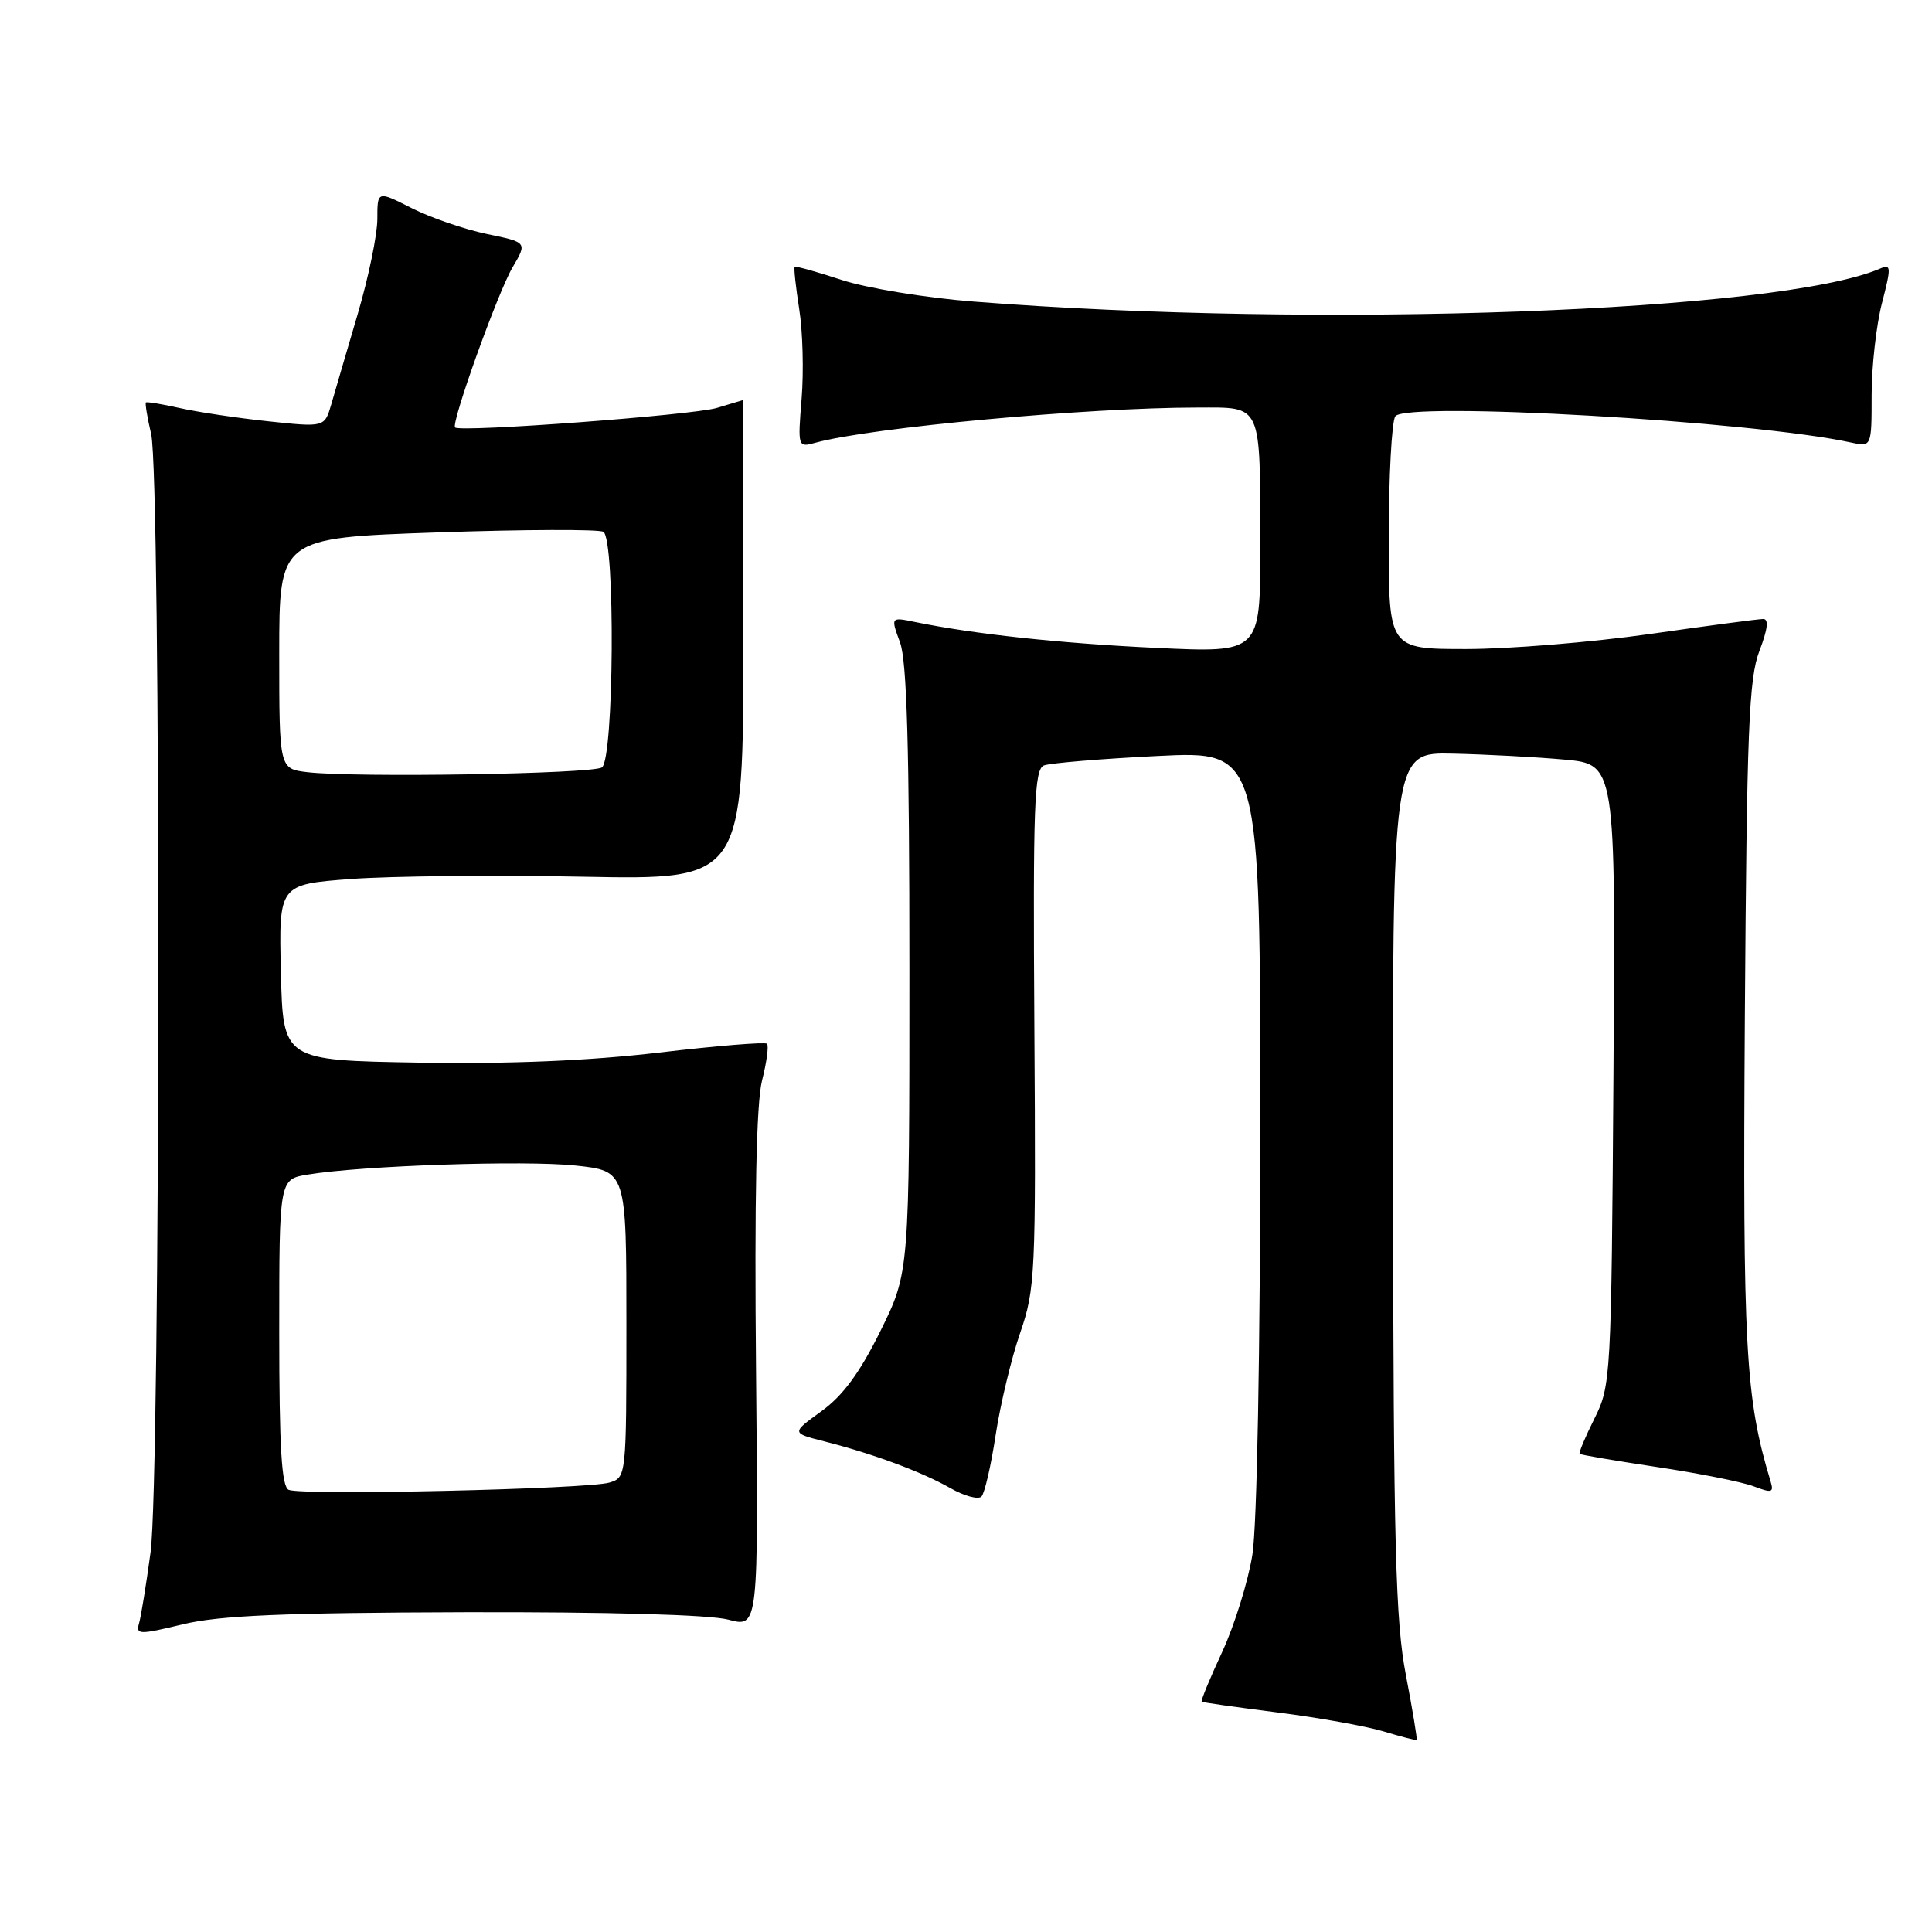 <?xml version="1.0" encoding="UTF-8" standalone="no"?>
<!DOCTYPE svg PUBLIC "-//W3C//DTD SVG 1.1//EN" "http://www.w3.org/Graphics/SVG/1.1/DTD/svg11.dtd" >
<svg xmlns="http://www.w3.org/2000/svg" xmlns:xlink="http://www.w3.org/1999/xlink" version="1.1" viewBox="0 0 256 256">
 <g >
 <path fill="currentColor"
d=" M 186.29 221.96 C 184.91 214.81 184.65 204.72 184.58 156.59 C 184.50 99.68 184.50 99.68 192.50 99.86 C 196.90 99.96 203.56 100.31 207.29 100.65 C 214.08 101.27 214.08 101.27 213.79 142.38 C 213.51 182.57 213.45 183.60 211.28 187.95 C 210.06 190.39 209.17 192.50 209.31 192.64 C 209.44 192.78 214.06 193.56 219.56 194.39 C 225.06 195.21 230.81 196.36 232.35 196.94 C 234.80 197.87 235.07 197.79 234.60 196.25 C 231.27 185.26 230.91 178.63 231.20 134.71 C 231.46 96.72 231.73 89.90 233.13 86.25 C 234.23 83.38 234.40 82.01 233.63 82.02 C 233.01 82.02 226.21 82.92 218.53 84.02 C 210.84 85.11 199.93 86.00 194.28 86.00 C 184.00 86.00 184.00 86.00 184.02 71.25 C 184.02 63.14 184.41 55.90 184.88 55.17 C 186.15 53.15 232.31 55.80 245.25 58.63 C 248.00 59.23 248.00 59.23 248.00 52.33 C 248.00 48.54 248.62 43.06 249.37 40.16 C 250.61 35.37 250.59 34.95 249.12 35.59 C 235.83 41.33 174.78 43.56 129.00 39.96 C 122.67 39.47 114.80 38.17 111.52 37.09 C 108.23 36.01 105.44 35.23 105.30 35.36 C 105.17 35.50 105.44 38.01 105.90 40.95 C 106.37 43.88 106.51 49.22 106.22 52.80 C 105.70 59.29 105.71 59.31 108.10 58.65 C 115.46 56.64 144.01 54.01 158.63 54.00 C 167.33 54.00 166.97 53.19 166.99 72.50 C 167.00 86.50 167.00 86.50 153.25 85.85 C 140.50 85.25 129.11 84.03 121.26 82.42 C 118.02 81.75 118.02 81.75 119.26 85.13 C 120.17 87.60 120.50 99.14 120.50 128.54 C 120.50 168.59 120.50 168.59 116.67 176.35 C 113.93 181.89 111.70 184.93 108.85 186.99 C 104.86 189.88 104.86 189.88 109.18 190.98 C 115.63 192.61 122.08 195.00 125.90 197.17 C 127.77 198.24 129.64 198.74 130.05 198.30 C 130.47 197.86 131.32 194.19 131.93 190.14 C 132.55 186.09 134.00 180.02 135.17 176.64 C 137.18 170.80 137.27 168.84 137.06 136.25 C 136.87 106.60 137.04 101.92 138.34 101.42 C 139.16 101.11 145.95 100.54 153.42 100.17 C 167.00 99.50 167.00 99.50 166.99 149.50 C 166.99 179.12 166.56 202.15 165.95 206.00 C 165.38 209.57 163.57 215.38 161.94 218.90 C 160.30 222.42 159.09 225.38 159.23 225.48 C 159.38 225.59 163.91 226.23 169.29 226.91 C 174.68 227.59 180.98 228.72 183.29 229.41 C 185.61 230.11 187.59 230.62 187.71 230.55 C 187.82 230.48 187.18 226.61 186.29 221.96 Z  M 61.50 213.63 C 80.56 213.58 94.04 213.96 96.50 214.61 C 100.50 215.68 100.50 215.68 100.18 181.65 C 99.96 158.86 100.22 146.17 100.97 143.19 C 101.59 140.75 101.88 138.55 101.63 138.30 C 101.38 138.05 94.95 138.57 87.34 139.47 C 78.04 140.56 67.60 141.00 55.50 140.80 C 37.50 140.50 37.50 140.50 37.22 128.85 C 36.94 117.19 36.94 117.19 46.51 116.47 C 51.77 116.08 65.62 115.94 77.29 116.17 C 98.50 116.58 98.50 116.58 98.50 84.79 C 98.50 67.30 98.50 53.00 98.49 53.00 C 98.49 53.00 96.91 53.47 94.99 54.05 C 91.79 55.01 60.98 57.31 60.30 56.64 C 59.74 56.08 65.98 38.70 67.92 35.42 C 69.87 32.11 69.87 32.11 64.48 31.00 C 61.52 30.38 57.05 28.84 54.55 27.58 C 50.00 25.27 50.00 25.27 50.00 29.02 C 50.00 31.09 48.83 36.76 47.39 41.64 C 45.96 46.51 44.38 51.88 43.90 53.56 C 43.01 56.62 43.01 56.62 35.51 55.82 C 31.39 55.38 26.11 54.59 23.78 54.06 C 21.46 53.54 19.45 53.21 19.33 53.33 C 19.21 53.46 19.52 55.34 20.03 57.53 C 21.34 63.17 21.27 195.88 19.95 205.68 C 19.37 209.98 18.68 214.23 18.42 215.12 C 17.99 216.61 18.47 216.62 24.22 215.23 C 29.09 214.06 37.47 213.70 61.50 213.63 Z  M 38.25 197.41 C 37.31 196.98 37.00 191.80 37.00 176.55 C 37.00 156.26 37.00 156.26 40.75 155.64 C 47.88 154.45 69.55 153.72 76.26 154.44 C 83.00 155.16 83.00 155.16 83.00 175.46 C 83.00 195.65 82.99 195.77 80.75 196.45 C 77.90 197.32 39.93 198.18 38.25 197.41 Z  M 40.75 102.32 C 37.00 101.88 37.00 101.88 37.00 86.58 C 37.00 71.27 37.00 71.27 57.95 70.55 C 69.48 70.15 79.38 70.12 79.95 70.47 C 81.55 71.46 81.36 100.65 79.75 101.69 C 78.42 102.55 47.05 103.06 40.75 102.32 Z "/>
</g>
</svg>